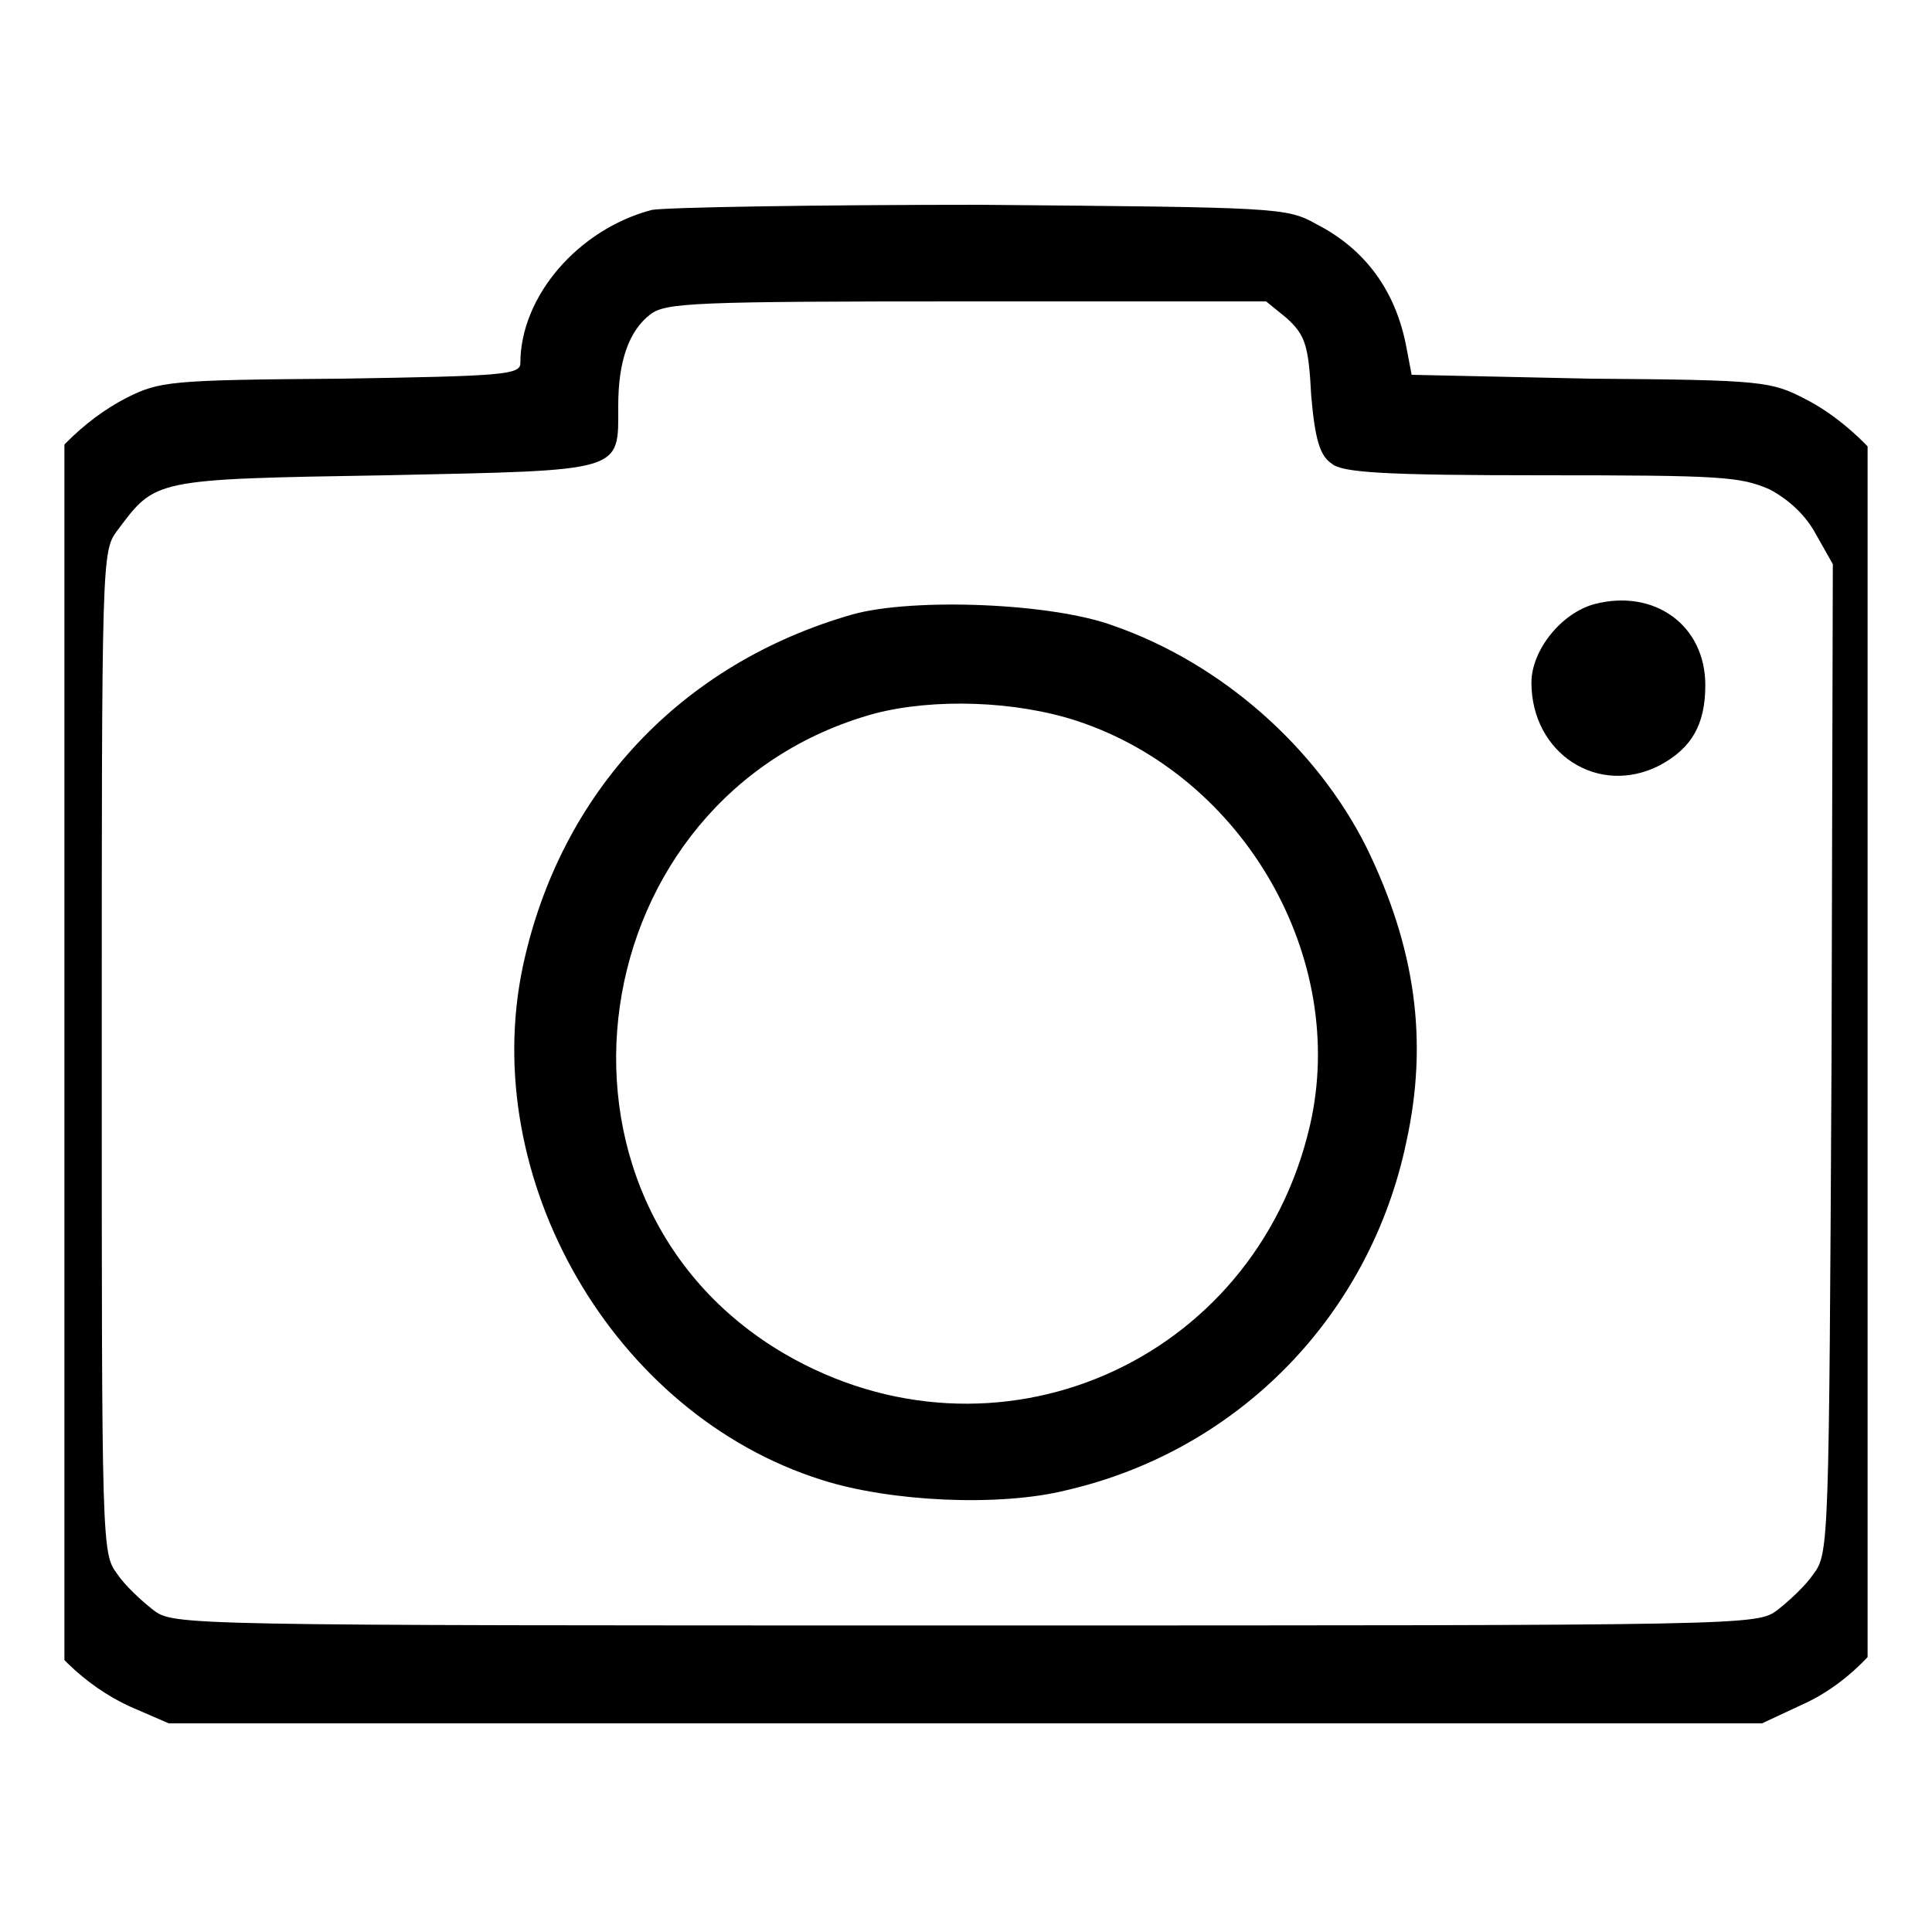 <svg width="15" height="15" viewBox="0 0 15 15" fill="none" xmlns="http://www.w3.org/2000/svg" xmlns:xlink="http://www.w3.org/1999/xlink">
	<desc>
			Created with Pixso.
	</desc>
	<defs>
		<clipPath id="clip3_117">
			<rect rx="0" width="14" height="14" transform="translate(0.5 0.5)" fill="white" fill-opacity="0"/>
		</clipPath>
	</defs>
	<rect rx="0" width="14" height="14" transform="translate(0.5 0.5)" fill="#FFFFFF" fill-opacity="0"/>
	<g clip-path="url(#clip3_117)">
		<path d="M5.06 1.63C4.49 1.78 4.04 2.3 4.04 2.82C4.04 2.91 3.9 2.92 2.65 2.94C1.31 2.95 1.24 2.96 0.98 3.09C0.65 3.26 0.34 3.57 0.16 3.92L0.02 4.18L0.02 8.17L0.02 12.15L0.16 12.42C0.35 12.79 0.66 13.09 1.01 13.25L1.31 13.38L7.5 13.38L13.68 13.38L13.98 13.24C14.37 13.07 14.71 12.7 14.87 12.28C15 11.95 15 11.88 15 8.17C15 4.99 14.98 4.37 14.91 4.11C14.8 3.74 14.41 3.3 14.02 3.1C13.75 2.96 13.69 2.95 12.35 2.94L10.96 2.91L10.92 2.7C10.84 2.27 10.61 1.94 10.22 1.74C9.99 1.61 9.92 1.61 7.61 1.59C6.31 1.59 5.16 1.61 5.06 1.63ZM9.99 2.47C10.13 2.6 10.16 2.67 10.18 3.07C10.21 3.42 10.25 3.54 10.34 3.6C10.42 3.67 10.76 3.69 11.97 3.69C13.37 3.69 13.51 3.7 13.74 3.8C13.89 3.88 14.02 4 14.1 4.15L14.23 4.38L14.22 8.22C14.2 11.99 14.2 12.06 14.08 12.22C14.02 12.31 13.89 12.43 13.8 12.5C13.64 12.62 13.61 12.62 7.5 12.62C1.38 12.62 1.35 12.62 1.19 12.5C1.1 12.43 0.97 12.31 0.91 12.22C0.79 12.06 0.79 12.01 0.79 8.17C0.79 4.33 0.79 4.28 0.91 4.12C1.21 3.72 1.18 3.72 3 3.69C4.86 3.65 4.8 3.67 4.8 3.15C4.8 2.81 4.88 2.57 5.05 2.44C5.17 2.35 5.39 2.34 7.51 2.34L9.83 2.34L9.99 2.47Z" fill="#000000" fill-opacity="1" fill-rule="nonzero"/>
		<path d="M12.38 4.69C12.12 4.76 11.89 5.05 11.89 5.3C11.89 5.85 12.41 6.19 12.89 5.94C13.13 5.81 13.24 5.63 13.24 5.32C13.24 4.85 12.84 4.57 12.38 4.69Z" fill="#000000" fill-opacity="1" fill-rule="nonzero"/>
		<path d="M6.62 4.77C5.29 5.15 4.35 6.15 4.06 7.5C3.71 9.15 4.76 10.98 6.38 11.49C6.91 11.66 7.76 11.7 8.28 11.57C9.62 11.26 10.64 10.21 10.92 8.86C11.09 8.08 10.99 7.36 10.61 6.58C10.22 5.8 9.48 5.15 8.65 4.86C8.17 4.68 7.09 4.64 6.62 4.77ZM8.37 5.6C9.66 6.03 10.47 7.44 10.17 8.74C9.74 10.59 7.72 11.46 6.09 10.51C4.04 9.31 4.5 6.17 6.79 5.54C7.25 5.42 7.89 5.44 8.37 5.6Z" fill="#000000" fill-opacity="1" fill-rule="nonzero"/>
	</g>
</svg>
